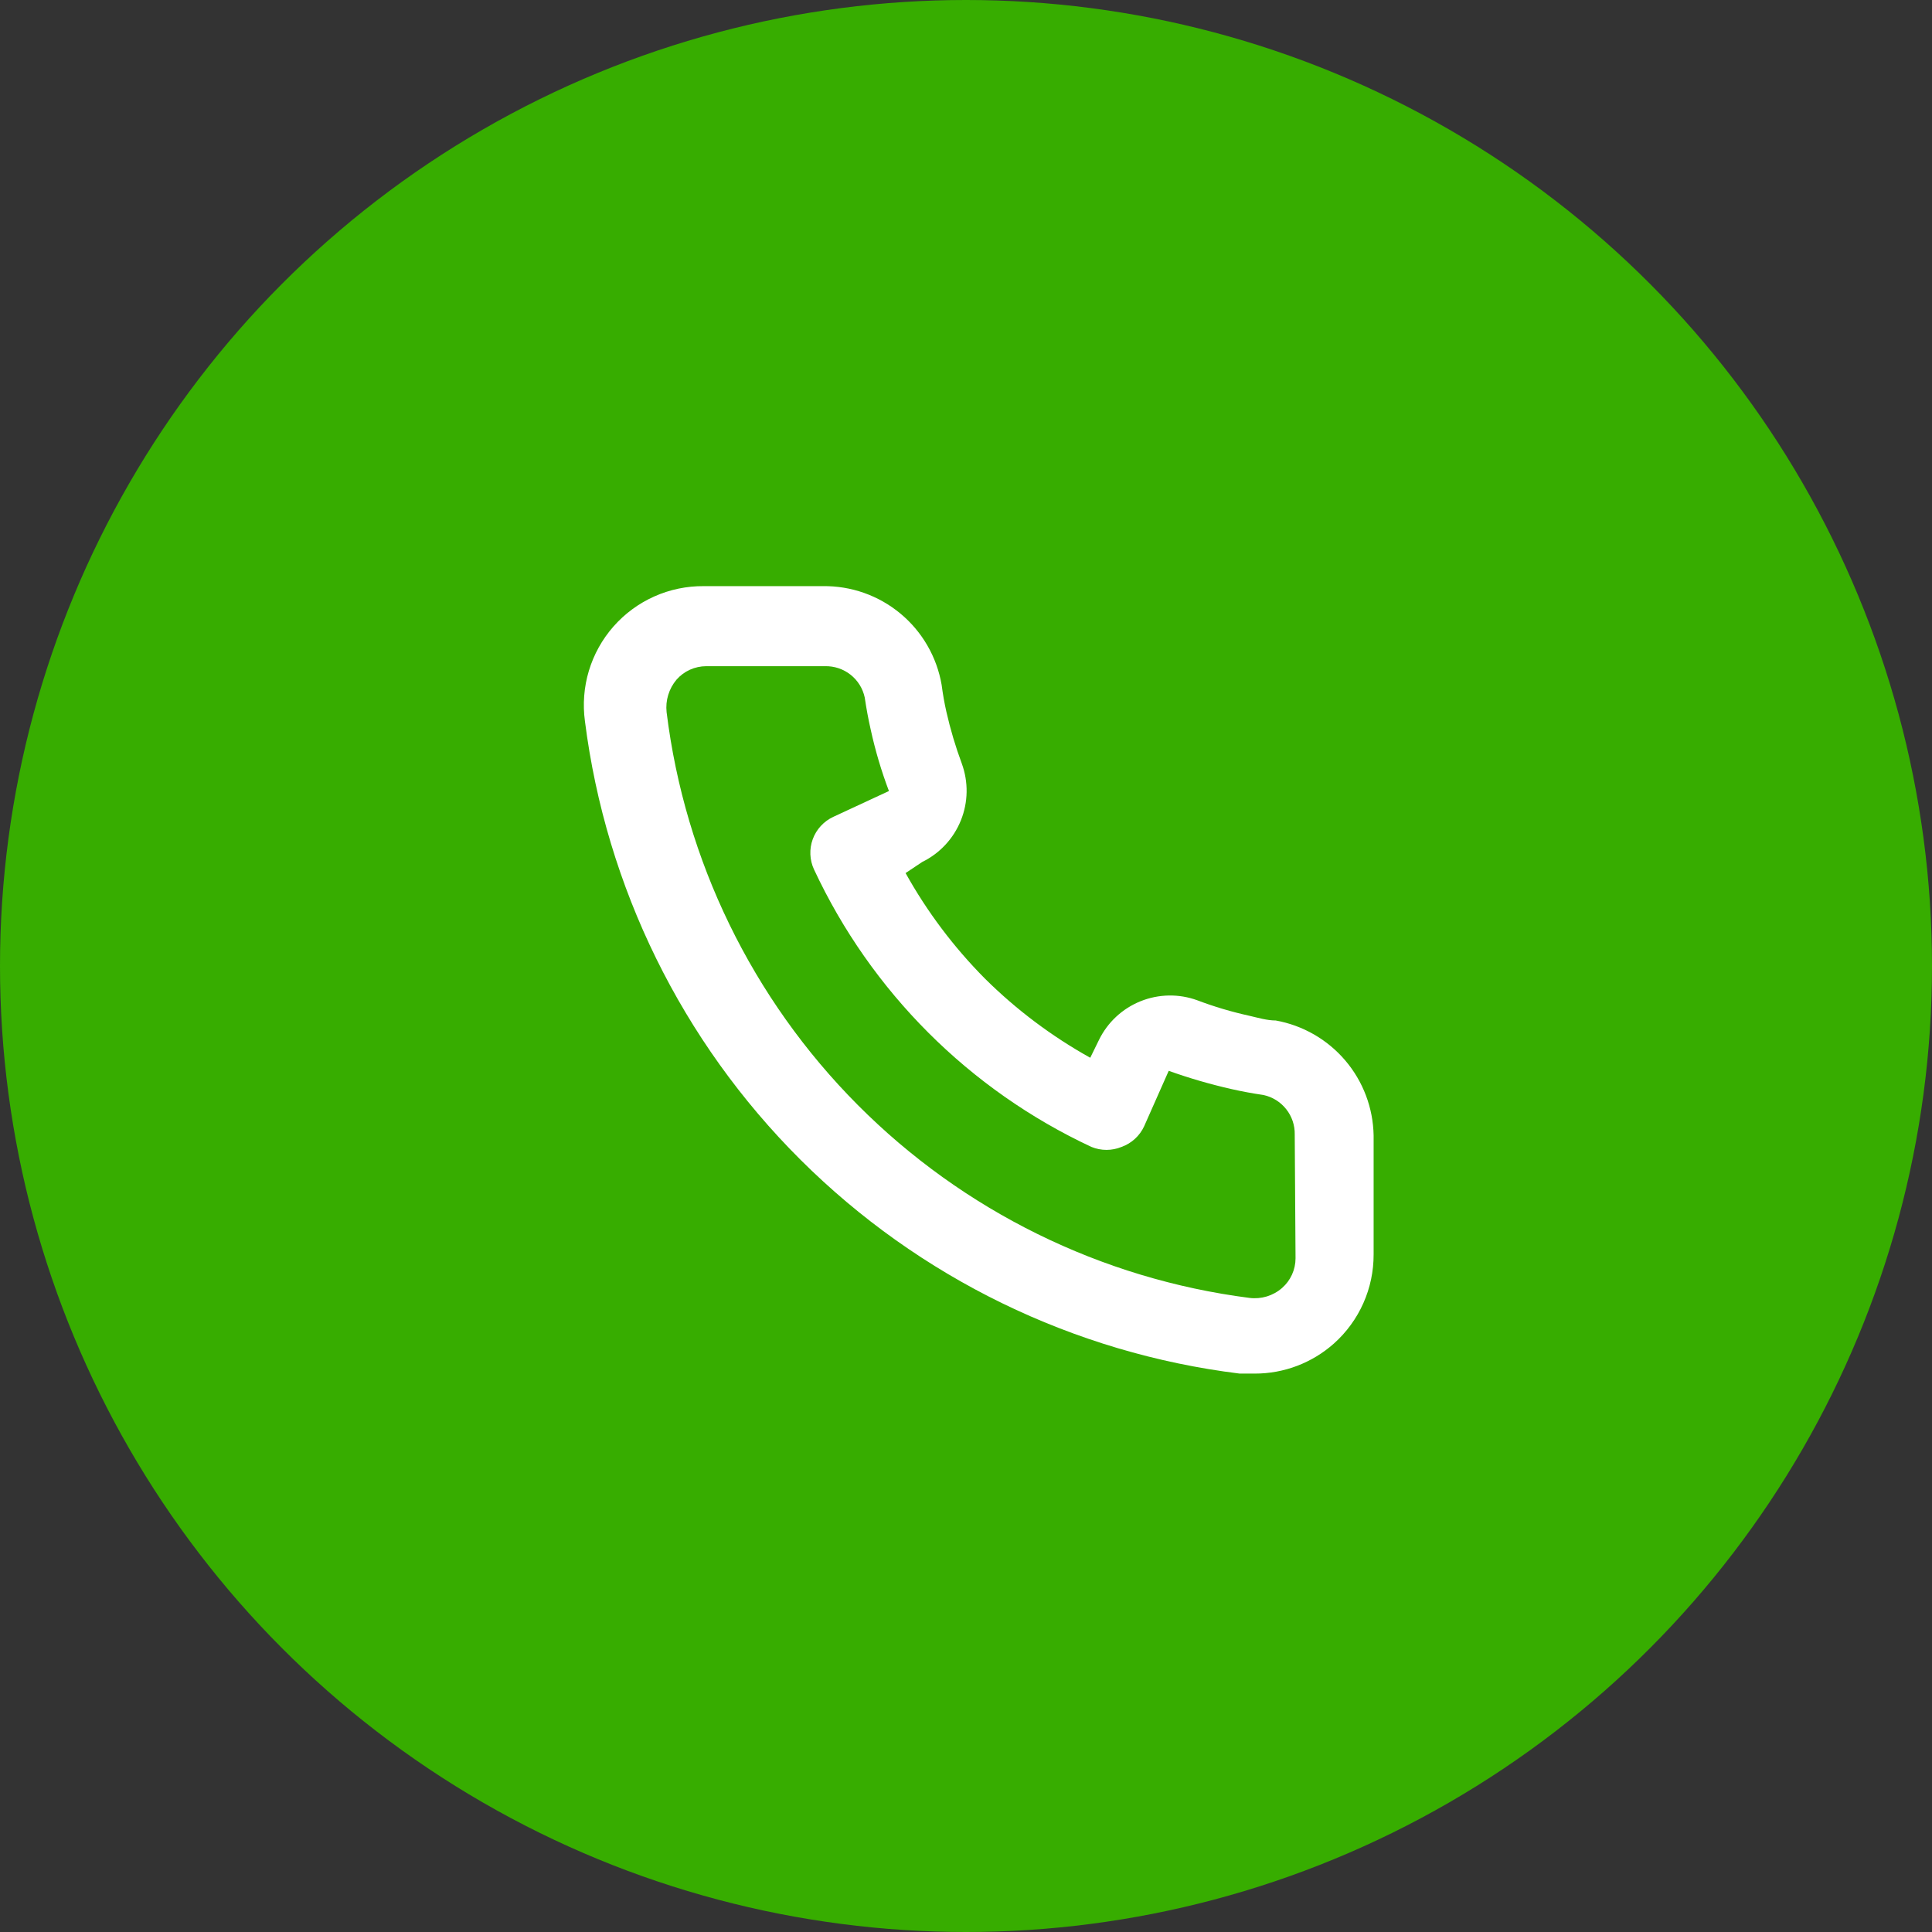 <svg width="65" height="65" viewBox="0 0 65 65" fill="none" xmlns="http://www.w3.org/2000/svg">
<rect x="0" y="0" width="65" height="65" fill="#333333" stroke="none"/>
<circle cx="32.5" cy="32.5" r="32.5" fill="#37AD00"/>
<path d="M42.92 34.333C42.627 34.333 42.32 34.24 42.027 34.173C41.433 34.042 40.849 33.869 40.28 33.653C39.662 33.428 38.982 33.44 38.371 33.686C37.761 33.932 37.263 34.395 36.974 34.987L36.68 35.587C35.382 34.864 34.188 33.967 33.133 32.92C32.087 31.865 31.189 30.672 30.467 29.373L31.027 29C31.618 28.711 32.081 28.213 32.327 27.602C32.574 26.992 32.585 26.312 32.36 25.693C32.148 25.123 31.975 24.54 31.84 23.947C31.773 23.653 31.72 23.347 31.68 23.04C31.518 22.101 31.026 21.25 30.293 20.642C29.56 20.033 28.633 19.706 27.68 19.72H23.68C23.105 19.715 22.537 19.833 22.012 20.067C21.487 20.302 21.019 20.646 20.639 21.078C20.26 21.509 19.978 22.017 19.812 22.568C19.647 23.118 19.602 23.697 19.68 24.267C20.39 29.852 22.942 35.042 26.93 39.017C30.919 42.991 36.118 45.523 41.707 46.213H42.214C43.197 46.215 44.146 45.854 44.88 45.2C45.302 44.823 45.639 44.36 45.869 43.843C46.099 43.326 46.216 42.766 46.214 42.2V38.2C46.197 37.274 45.86 36.382 45.259 35.677C44.659 34.972 43.832 34.497 42.92 34.333ZM43.587 42.333C43.587 42.523 43.546 42.71 43.468 42.882C43.39 43.055 43.276 43.208 43.133 43.333C42.985 43.463 42.811 43.559 42.622 43.617C42.434 43.674 42.236 43.691 42.04 43.667C37.047 43.026 32.408 40.742 28.857 37.174C25.306 33.605 23.043 28.956 22.427 23.96C22.406 23.765 22.424 23.567 22.482 23.379C22.539 23.191 22.634 23.017 22.76 22.867C22.885 22.724 23.039 22.61 23.211 22.532C23.384 22.454 23.571 22.414 23.76 22.413H27.76C28.07 22.407 28.373 22.508 28.616 22.7C28.86 22.892 29.028 23.163 29.093 23.467C29.147 23.831 29.213 24.191 29.294 24.547C29.448 25.25 29.652 25.94 29.907 26.613L28.04 27.48C27.881 27.553 27.737 27.657 27.618 27.786C27.498 27.915 27.406 28.066 27.345 28.231C27.284 28.396 27.257 28.571 27.264 28.746C27.271 28.922 27.313 29.094 27.387 29.253C29.306 33.364 32.61 36.668 36.72 38.587C37.045 38.72 37.409 38.72 37.733 38.587C37.9 38.527 38.053 38.435 38.183 38.316C38.313 38.197 38.419 38.053 38.493 37.893L39.32 36.027C40.009 36.273 40.713 36.478 41.427 36.64C41.782 36.72 42.142 36.787 42.507 36.84C42.81 36.905 43.081 37.074 43.273 37.317C43.466 37.56 43.567 37.863 43.56 38.173L43.587 42.333Z" fill="white"/>
</svg>
